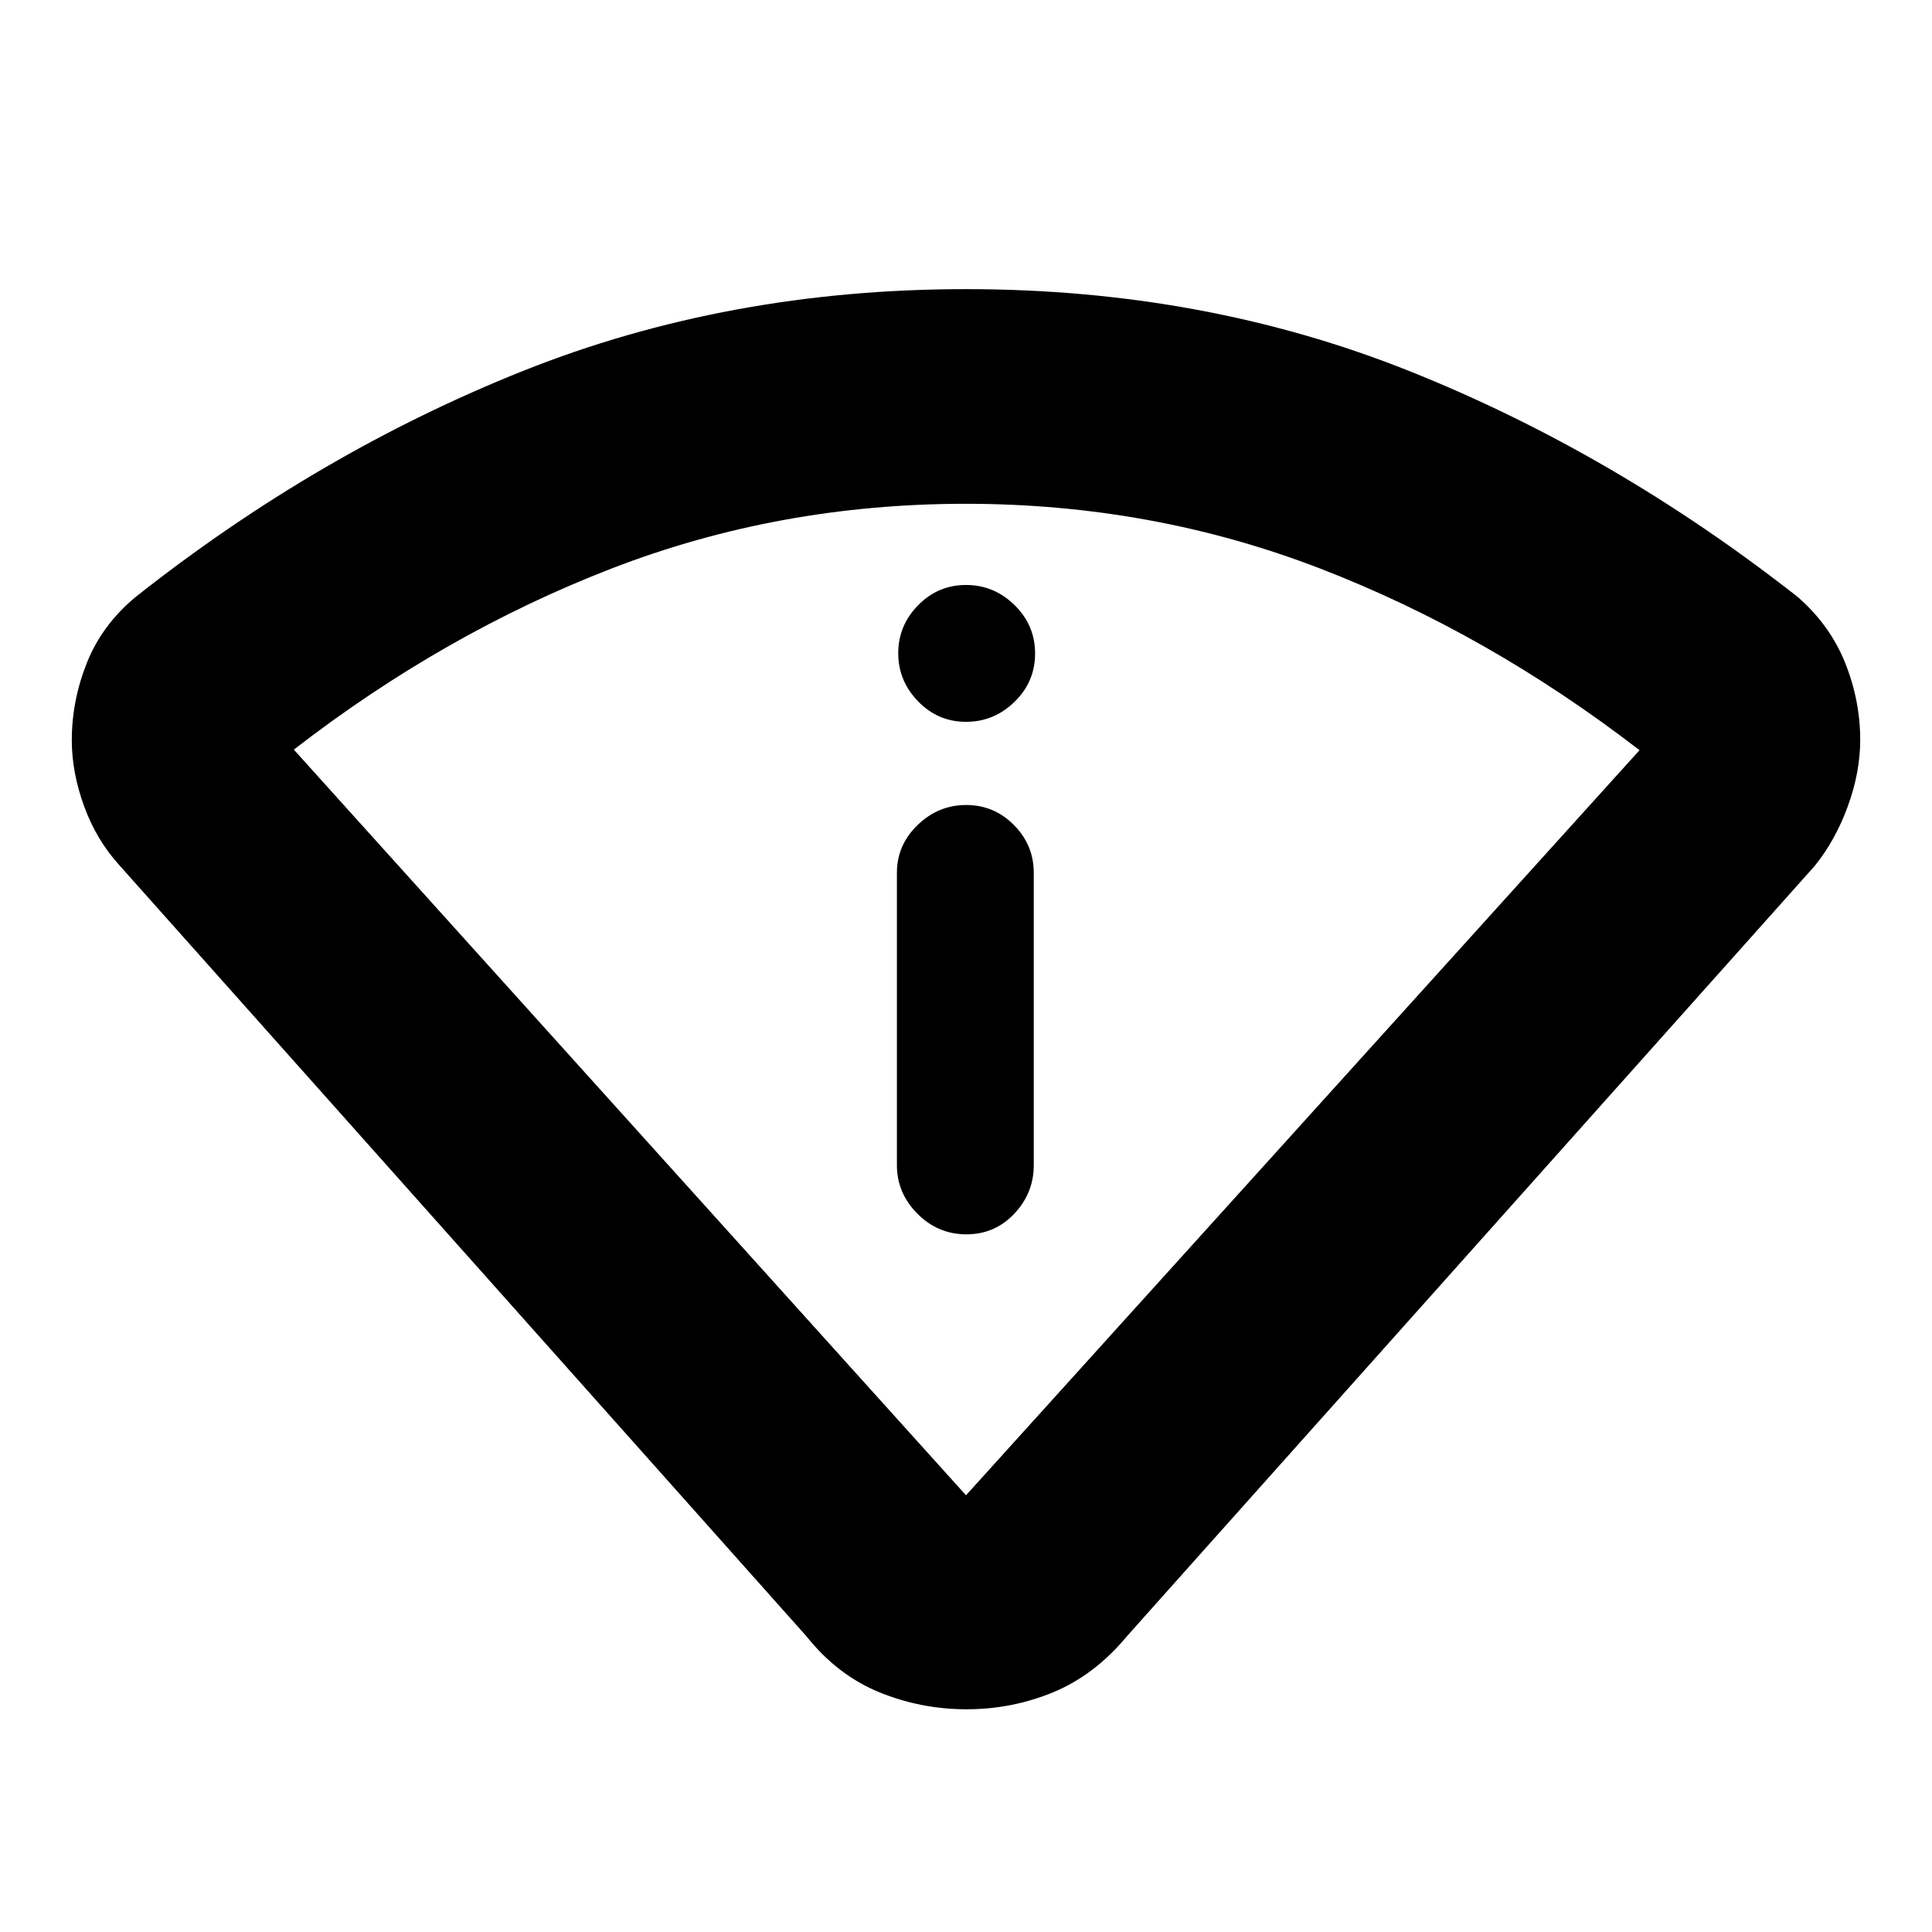 <svg xmlns="http://www.w3.org/2000/svg" height="40" viewBox="0 -960 960 960" width="40"><path d="m400.67-147-341-382.67Q48-542.39 41.83-559.29q-6.16-16.9-6.16-32.86 0-19.69 7.5-38.5 7.5-18.8 24.16-32.68Q158-735 259.83-775.67 361.67-816.33 480-816.33q118.33 0 220.17 40.66Q802-735 893.33-663.33q16 13.98 23.5 32.67t7.5 38.37q0 15.96-6.16 32.91-6.17 16.95-16.5 29.71L560-147q-16.07 19.33-36.57 27.83-20.51 8.5-43.18 8.5-22.67 0-43.43-8.5-20.75-8.5-36.15-27.83ZM480-217l334.67-370.23q-75.34-58.1-158.71-90.27-83.38-32.17-176.14-32.17-92.76 0-175.92 32.16-83.16 32.17-157.9 89.99L480-217Zm-34.33-164q0 13.83 10.18 24.08 10.19 10.25 24.34 10.25 14.14 0 23.81-10.25 9.67-10.25 9.67-24.08v-145.33q0-13.79-9.87-23.73-9.86-9.94-23.71-9.94-13.84 0-24.13 9.94t-10.29 23.73V-381ZM480-601.33q13.93 0 24.13-9.95t10.2-24q0-14.05-10.2-24.05t-24.13-10q-13.93 0-23.8 10.08-9.87 10.07-9.87 23.83 0 13.75 9.87 23.92 9.87 10.17 23.8 10.17ZM480-217Z"/></svg>